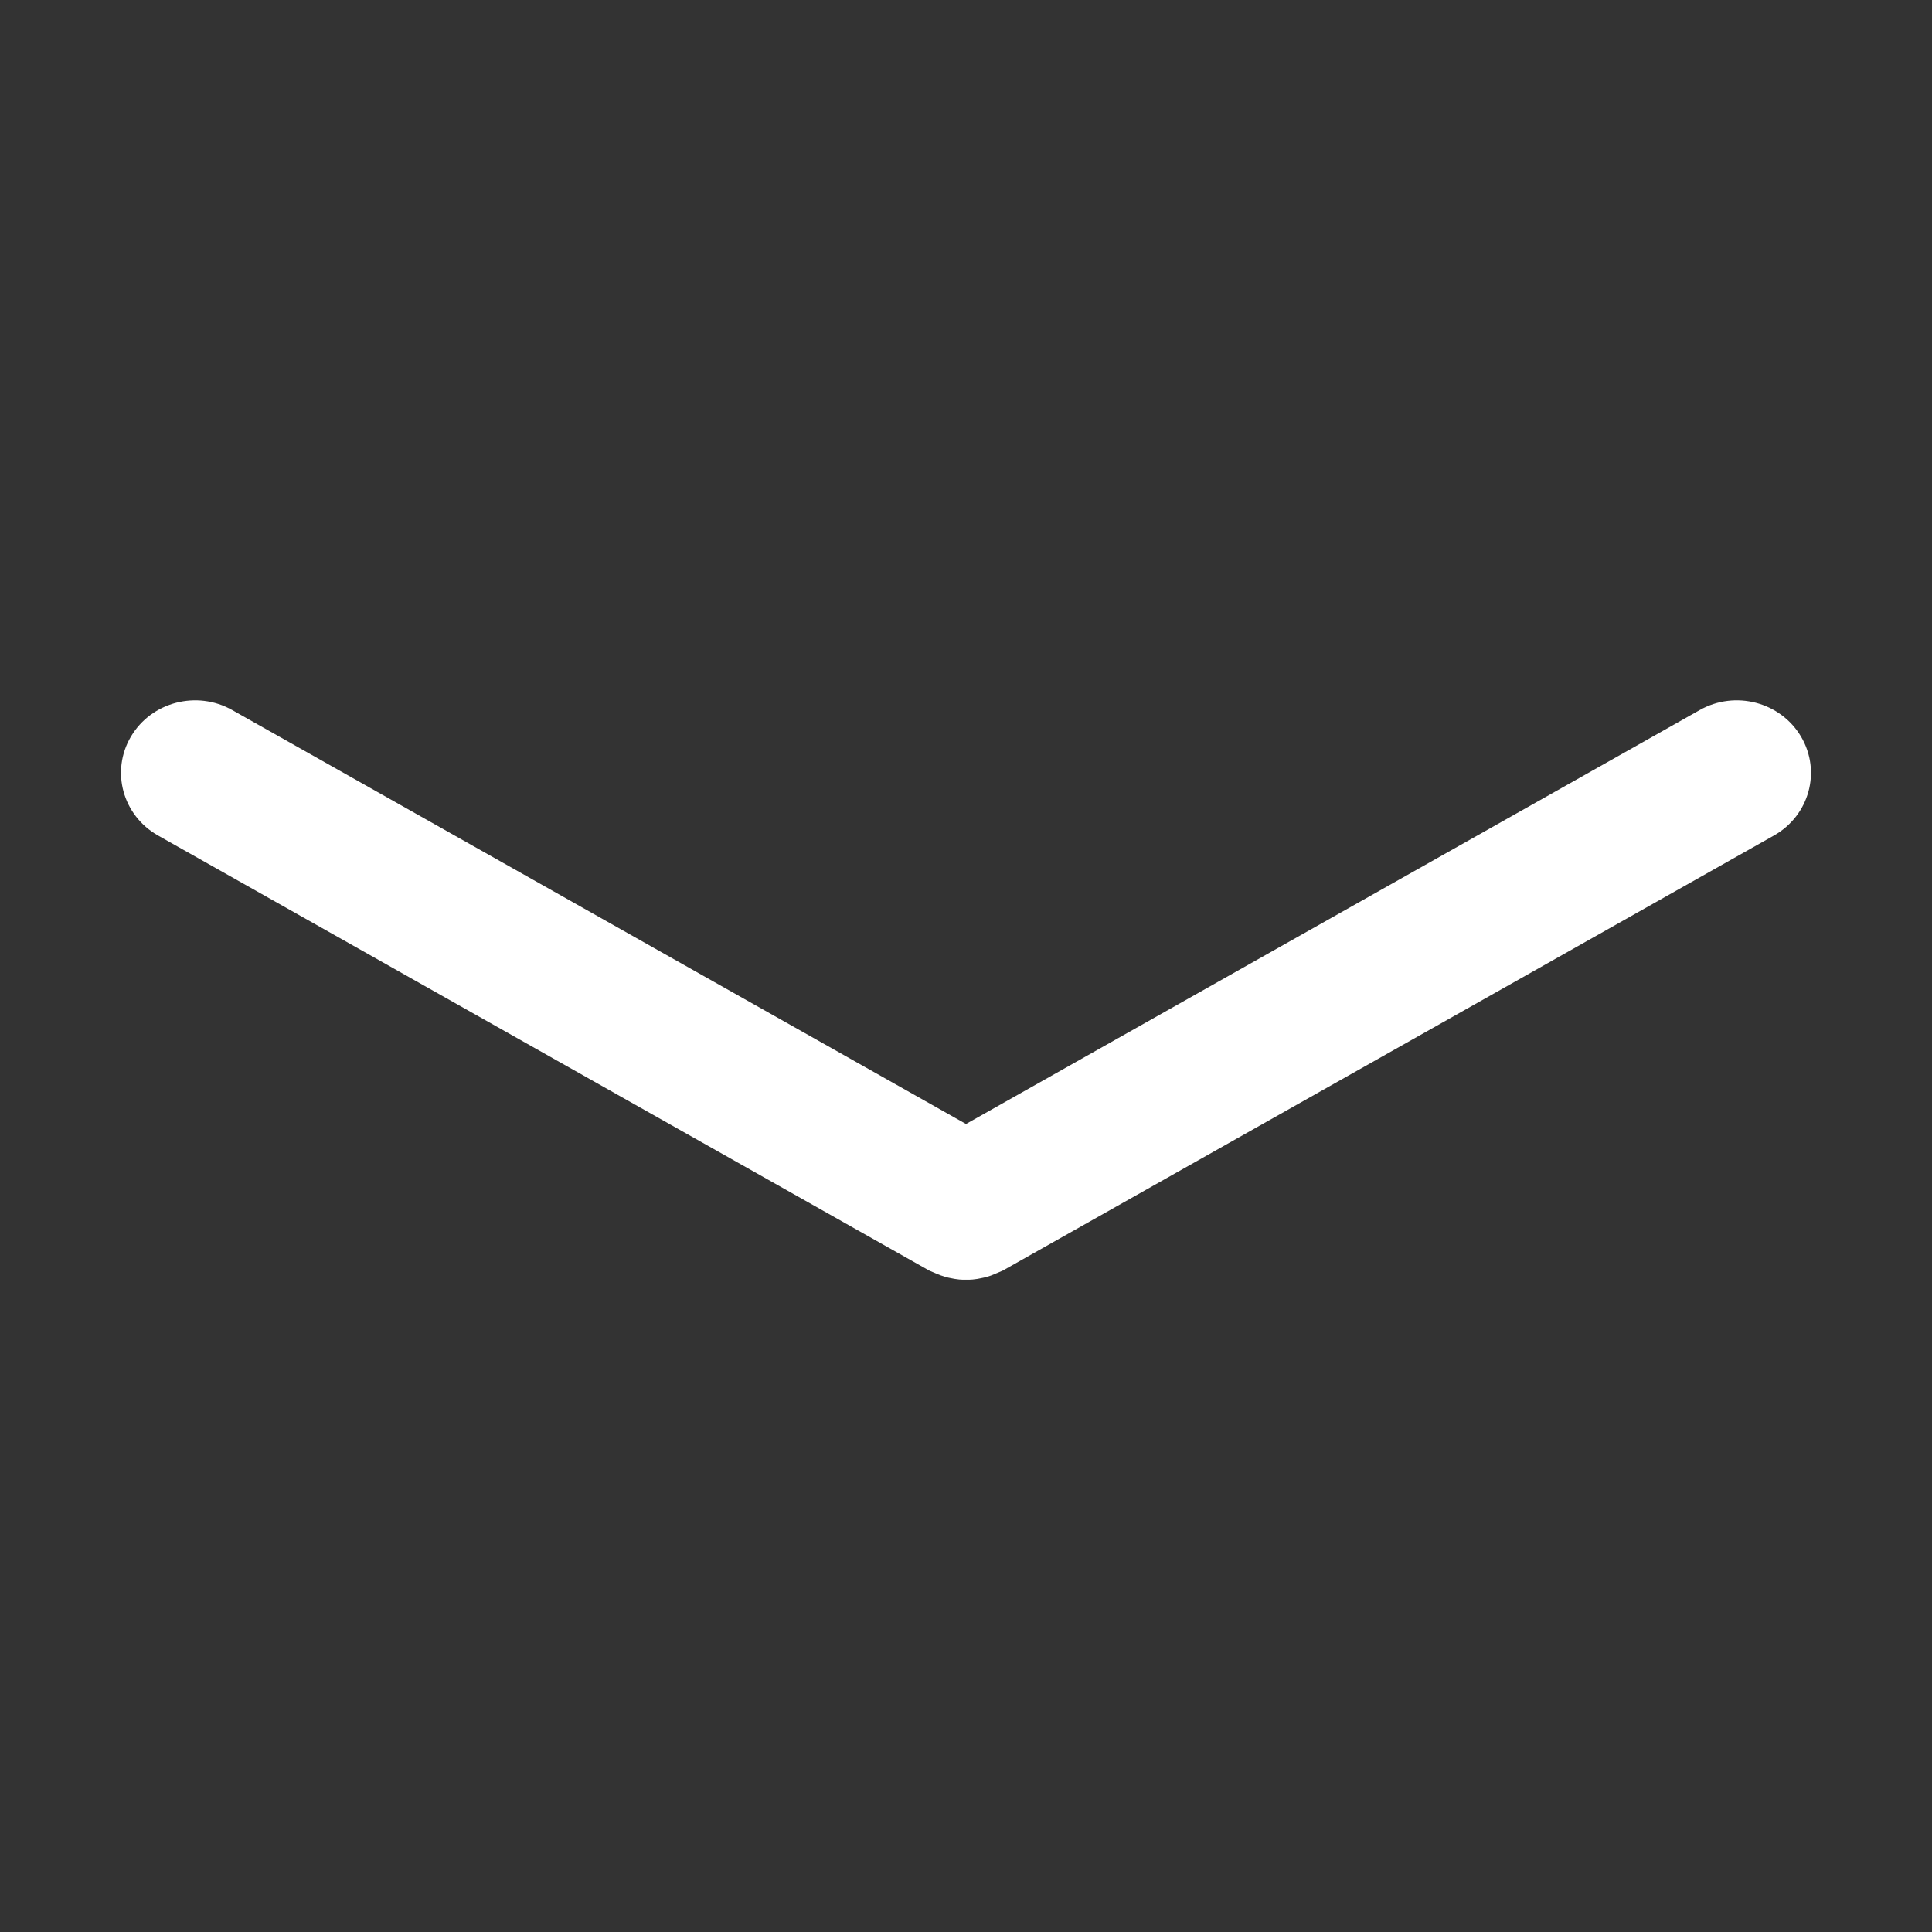 <?xml version="1.0" encoding="utf-8"?>
<!-- Generator: Adobe Illustrator 15.1.0, SVG Export Plug-In . SVG Version: 6.00 Build 0)  -->
<!DOCTYPE svg PUBLIC "-//W3C//DTD SVG 1.1//EN" "http://www.w3.org/Graphics/SVG/1.1/DTD/svg11.dtd">
<svg version="1.1" id="Layer_1" xmlns="http://www.w3.org/2000/svg" xmlns:xlink="http://www.w3.org/1999/xlink" x="0px" y="0px"
	 width="40px" height="40px" viewBox="0 0 40 40" enable-background="new 0 0 40 40" xml:space="preserve">
<rect x="0" y="0" width="40" height="40" fill="#333333" stroke="none"/>
<path fill="#FFFFFF" d="M36.727,17.299l-15.953,9c-0.028,0.018-0.061,0.025-0.09,0.04c-0.016,0.009-0.033,0.015-0.049,0.021
	c-0.072,0.033-0.145,0.061-0.22,0.08c-0.027,0.009-0.054,0.013-0.081,0.019c-0.065,0.015-0.129,0.026-0.195,0.032
	c-0.046,0.005-0.092,0.004-0.139,0.004s-0.093,0.001-0.139-0.004c-0.065-0.006-0.13-0.018-0.195-0.032
	c-0.027-0.006-0.054-0.01-0.081-0.019c-0.075-0.021-0.147-0.047-0.22-0.08c-0.016-0.008-0.033-0.014-0.049-0.021
	c-0.03-0.015-0.061-0.022-0.09-0.04l-15.953-9c-0.734-0.414-0.986-1.331-0.562-2.049s1.363-0.963,2.097-0.549L20,23.271l15.191-8.57
	c0.733-0.414,1.672-0.169,2.097,0.549C37.712,15.968,37.461,16.885,36.727,17.299z"/>
</svg>
